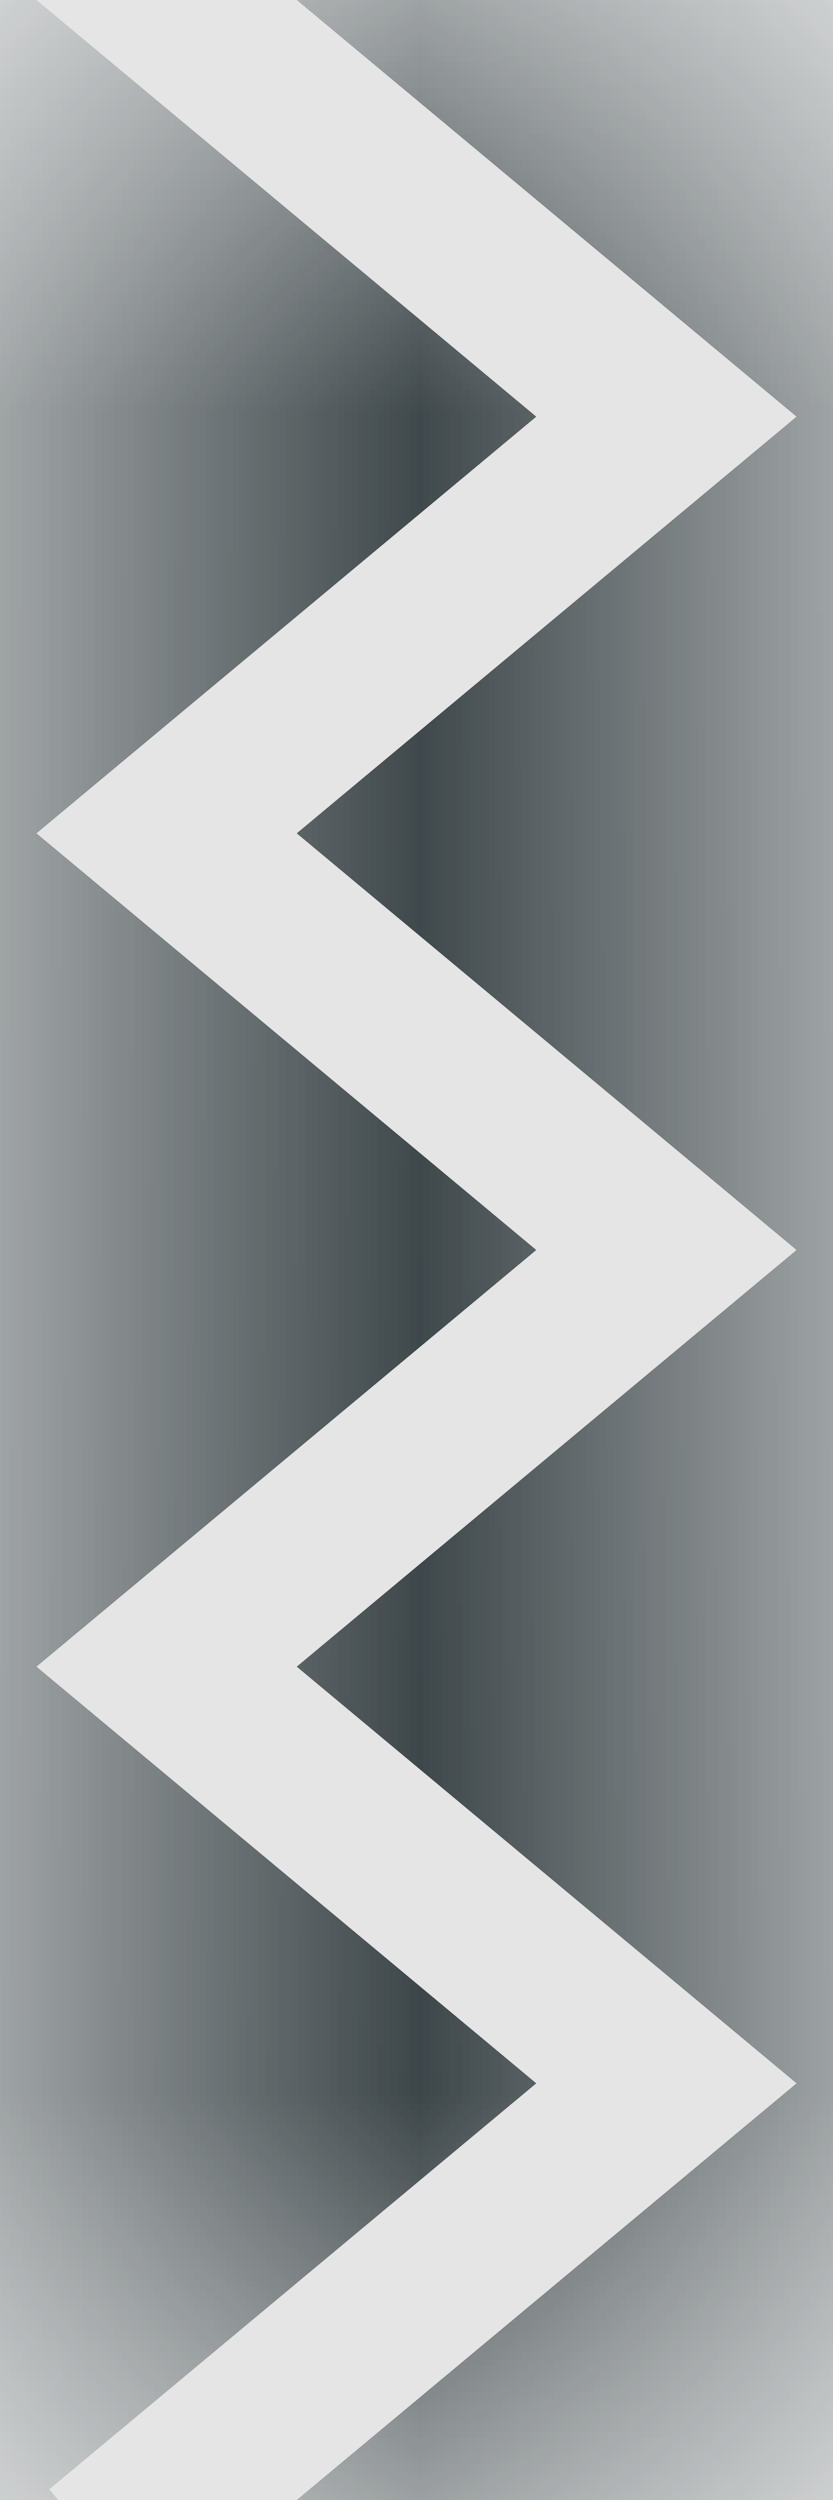 <svg xmlns="http://www.w3.org/2000/svg" height="3" width="1" preserveAspectRatio="none" class="mdl-js"><defs><mask id="mask0"><rect fill="#fff" height="3" width="0.75" x="0.25"/><path fill="#000" d="M0.25 0 H0.2l0.6 .5L0.2 1l0.6 .5L0.2 2l0.6 .5L0.2 3h0 0"/></mask></defs><rect mask="url(#mask0)" fill="#141F23" height="3" width="1"/><path fill-opacity="0" d="M0.25 0 H0.2l0.6 .5L0.2 1l0.6 .5L0.2 2l0.6 .5L0.2 3h0 0" stroke="#e5e5e5" stroke-width=".2" stroke-linecap="square"/><style id="stylish-9" class="stylish" type="text/css">._1uYPT ._2Amjo {
    background-color: #38464f;
}</style></svg>
